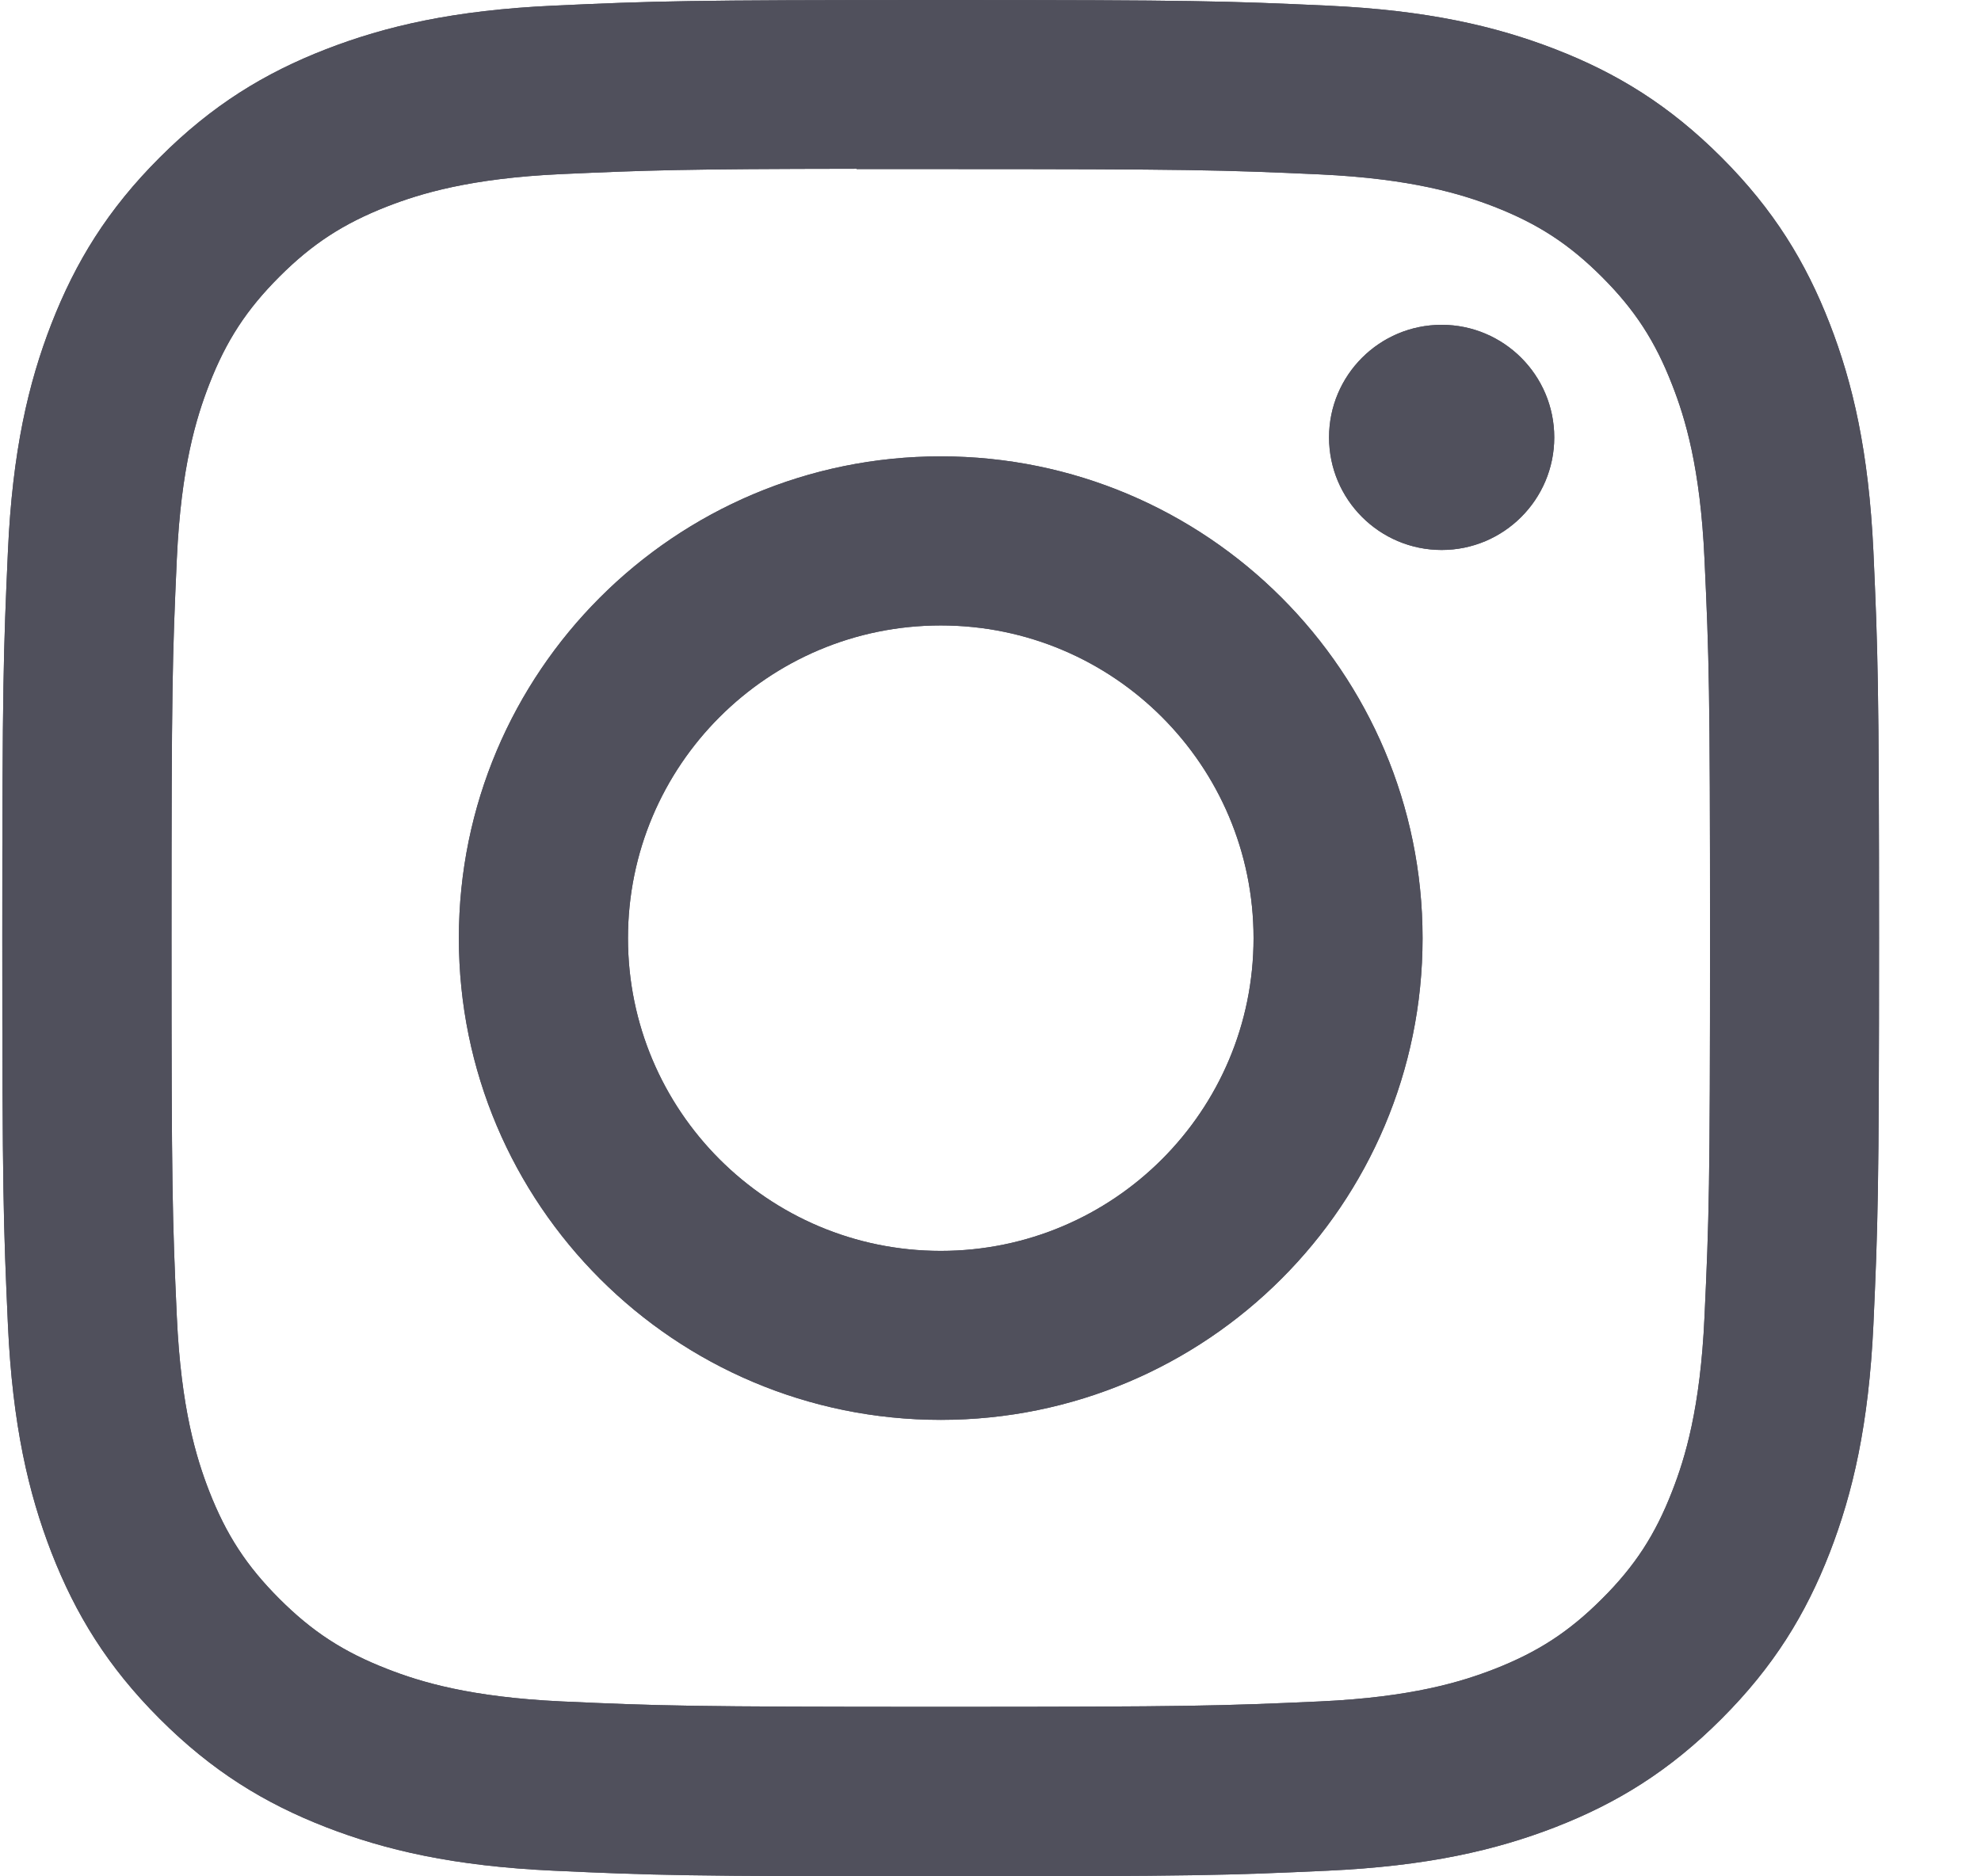 <svg width="19" height="18" viewBox="0 0 19 18" fill="none" xmlns="http://www.w3.org/2000/svg">
<path d="M9.023 -0C6.579 -0 6.272 0.01 5.312 0.054C4.354 0.098 3.7 0.25 3.127 0.472C2.535 0.702 2.033 1.01 1.533 1.51C1.032 2.01 0.725 2.513 0.494 3.104C0.271 3.677 0.119 4.331 0.076 5.289C0.033 6.249 0.022 6.556 0.022 9C0.022 11.444 0.033 11.75 0.076 12.71C0.12 13.668 0.272 14.322 0.494 14.895C0.725 15.487 1.032 15.989 1.532 16.489C2.033 16.99 2.535 17.298 3.126 17.528C3.699 17.75 4.353 17.902 5.311 17.946C6.271 17.99 6.578 18 9.022 18C11.466 18 11.772 17.99 12.732 17.946C13.69 17.902 14.345 17.75 14.918 17.528C15.509 17.298 16.011 16.99 16.511 16.489C17.011 15.989 17.319 15.487 17.549 14.895C17.771 14.322 17.923 13.668 17.968 12.71C18.011 11.751 18.022 11.444 18.022 9C18.022 6.556 18.011 6.249 17.968 5.289C17.923 4.331 17.771 3.677 17.549 3.105C17.319 2.513 17.011 2.01 16.511 1.51C16.01 1.009 15.509 0.702 14.917 0.472C14.343 0.25 13.689 0.098 12.731 0.054C11.771 0.01 11.465 -0 9.02 -0H9.023ZM8.215 1.622C8.455 1.621 8.722 1.622 9.023 1.622C11.426 1.622 11.711 1.63 12.66 1.673C13.537 1.714 14.013 1.86 14.331 1.983C14.751 2.147 15.05 2.342 15.365 2.657C15.68 2.972 15.875 3.272 16.038 3.692C16.162 4.008 16.308 4.485 16.348 5.362C16.392 6.311 16.401 6.596 16.401 8.998C16.401 11.4 16.392 11.685 16.348 12.634C16.308 13.511 16.162 13.988 16.038 14.305C15.875 14.725 15.68 15.024 15.365 15.338C15.05 15.653 14.751 15.848 14.331 16.012C14.014 16.135 13.537 16.282 12.66 16.322C11.711 16.365 11.426 16.374 9.023 16.374C6.62 16.374 6.335 16.365 5.386 16.322C4.509 16.281 4.032 16.135 3.715 16.011C3.295 15.848 2.995 15.653 2.68 15.338C2.365 15.023 2.17 14.724 2.006 14.304C1.883 13.987 1.736 13.511 1.696 12.633C1.653 11.684 1.645 11.399 1.645 8.996C1.645 6.592 1.653 6.309 1.696 5.36C1.736 4.482 1.883 4.006 2.006 3.689C2.169 3.269 2.365 2.969 2.68 2.654C2.995 2.339 3.295 2.144 3.715 1.98C4.032 1.857 4.509 1.71 5.386 1.67C6.216 1.633 6.538 1.621 8.215 1.619V1.622ZM13.827 3.116C13.231 3.116 12.747 3.599 12.747 4.196C12.747 4.792 13.231 5.276 13.827 5.276C14.423 5.276 14.907 4.792 14.907 4.196C14.907 3.6 14.423 3.116 13.827 3.116V3.116ZM9.023 4.378C6.47 4.378 4.401 6.448 4.401 9C4.401 11.553 6.47 13.621 9.023 13.621C11.575 13.621 13.644 11.553 13.644 9C13.644 6.448 11.575 4.378 9.023 4.378H9.023ZM9.023 6C10.68 6 12.023 7.343 12.023 9C12.023 10.657 10.68 12 9.023 12C7.366 12 6.023 10.657 6.023 9C6.023 7.343 7.366 6 9.023 6Z" fill="#50505C"/>
<path d="M9.023 -0C6.579 -0 6.272 0.01 5.312 0.054C4.354 0.098 3.7 0.25 3.127 0.472C2.535 0.702 2.033 1.01 1.533 1.51C1.032 2.01 0.725 2.513 0.494 3.104C0.271 3.677 0.119 4.331 0.076 5.289C0.033 6.249 0.022 6.556 0.022 9C0.022 11.444 0.033 11.75 0.076 12.71C0.12 13.668 0.272 14.322 0.494 14.895C0.725 15.487 1.032 15.989 1.532 16.489C2.033 16.99 2.535 17.298 3.126 17.528C3.699 17.75 4.353 17.902 5.311 17.946C6.271 17.99 6.578 18 9.022 18C11.466 18 11.772 17.99 12.732 17.946C13.69 17.902 14.345 17.75 14.918 17.528C15.509 17.298 16.011 16.99 16.511 16.489C17.011 15.989 17.319 15.487 17.549 14.895C17.771 14.322 17.923 13.668 17.968 12.71C18.011 11.751 18.022 11.444 18.022 9C18.022 6.556 18.011 6.249 17.968 5.289C17.923 4.331 17.771 3.677 17.549 3.105C17.319 2.513 17.011 2.01 16.511 1.51C16.01 1.009 15.509 0.702 14.917 0.472C14.343 0.25 13.689 0.098 12.731 0.054C11.771 0.01 11.465 -0 9.02 -0H9.023ZM8.215 1.622C8.455 1.621 8.722 1.622 9.023 1.622C11.426 1.622 11.711 1.63 12.66 1.673C13.537 1.714 14.013 1.86 14.331 1.983C14.751 2.147 15.05 2.342 15.365 2.657C15.68 2.972 15.875 3.272 16.038 3.692C16.162 4.008 16.308 4.485 16.348 5.362C16.392 6.311 16.401 6.596 16.401 8.998C16.401 11.4 16.392 11.685 16.348 12.634C16.308 13.511 16.162 13.988 16.038 14.305C15.875 14.725 15.68 15.024 15.365 15.338C15.05 15.653 14.751 15.848 14.331 16.012C14.014 16.135 13.537 16.282 12.66 16.322C11.711 16.365 11.426 16.374 9.023 16.374C6.62 16.374 6.335 16.365 5.386 16.322C4.509 16.281 4.032 16.135 3.715 16.011C3.295 15.848 2.995 15.653 2.68 15.338C2.365 15.023 2.17 14.724 2.006 14.304C1.883 13.987 1.736 13.511 1.696 12.633C1.653 11.684 1.645 11.399 1.645 8.996C1.645 6.592 1.653 6.309 1.696 5.36C1.736 4.482 1.883 4.006 2.006 3.689C2.169 3.269 2.365 2.969 2.68 2.654C2.995 2.339 3.295 2.144 3.715 1.98C4.032 1.857 4.509 1.71 5.386 1.67C6.216 1.633 6.538 1.621 8.215 1.619V1.622ZM13.827 3.116C13.231 3.116 12.747 3.599 12.747 4.196C12.747 4.792 13.231 5.276 13.827 5.276C14.423 5.276 14.907 4.792 14.907 4.196C14.907 3.6 14.423 3.116 13.827 3.116V3.116ZM9.023 4.378C6.47 4.378 4.401 6.448 4.401 9C4.401 11.553 6.47 13.621 9.023 13.621C11.575 13.621 13.644 11.553 13.644 9C13.644 6.448 11.575 4.378 9.023 4.378H9.023ZM9.023 6C10.68 6 12.023 7.343 12.023 9C12.023 10.657 10.68 12 9.023 12C7.366 12 6.023 10.657 6.023 9C6.023 7.343 7.366 6 9.023 6Z" fill="#50505C"/>
</svg>
